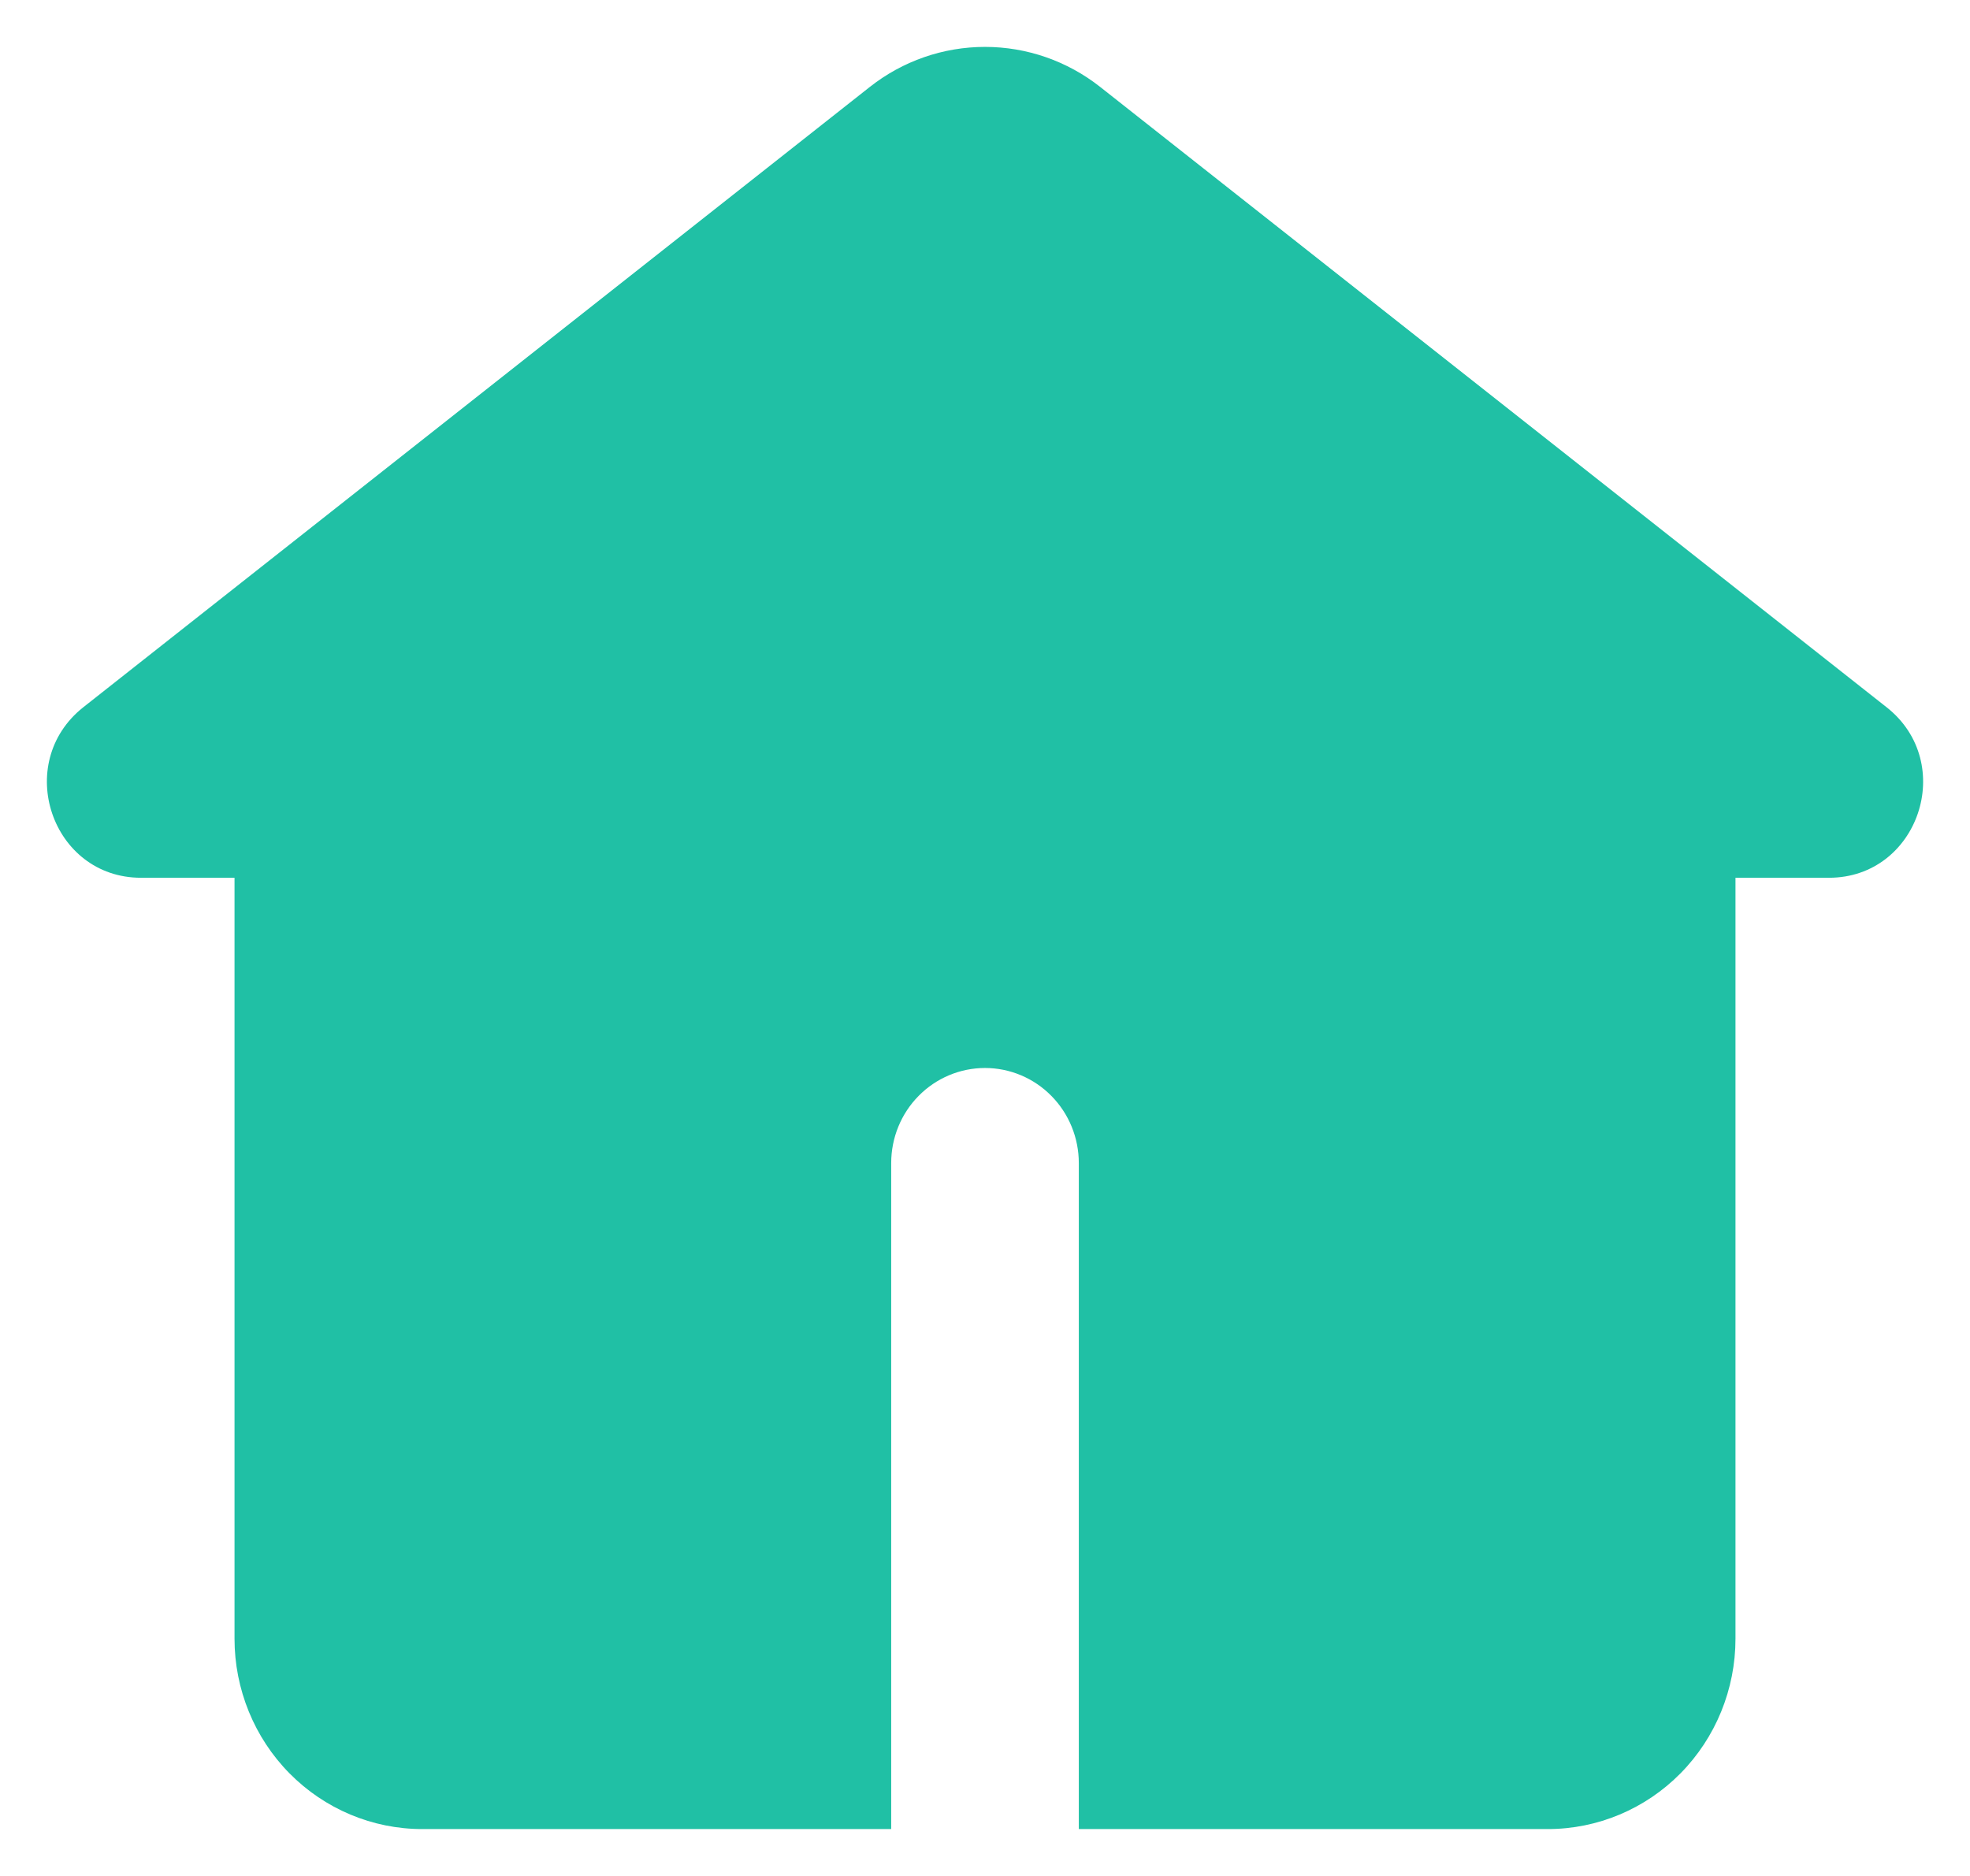<svg width="21" height="20" viewBox="0 0 21 20" fill="none" xmlns="http://www.w3.org/2000/svg">
<path fill-rule="evenodd" clip-rule="evenodd" d="M11.728 0.927C11.377 0.65 10.945 0.5 10.5 0.5C10.055 0.5 9.623 0.65 9.272 0.927L0.888 7.54C0.136 8.136 0.55 9.358 1.503 9.358H2.5V17.471C2.5 18.009 2.711 18.526 3.086 18.906C3.461 19.286 3.97 19.5 4.5 19.5H9.5V12.4C9.5 12.131 9.605 11.873 9.793 11.683C9.98 11.493 10.235 11.386 10.5 11.386C10.765 11.386 11.02 11.493 11.207 11.683C11.395 11.873 11.5 12.131 11.5 12.4V19.5H16.5C17.03 19.5 17.539 19.286 17.914 18.906C18.289 18.526 18.5 18.009 18.5 17.471V9.358H19.497C20.449 9.358 20.865 8.136 20.112 7.541L11.728 0.927Z" fill="#20C0A5"/>
</svg>
